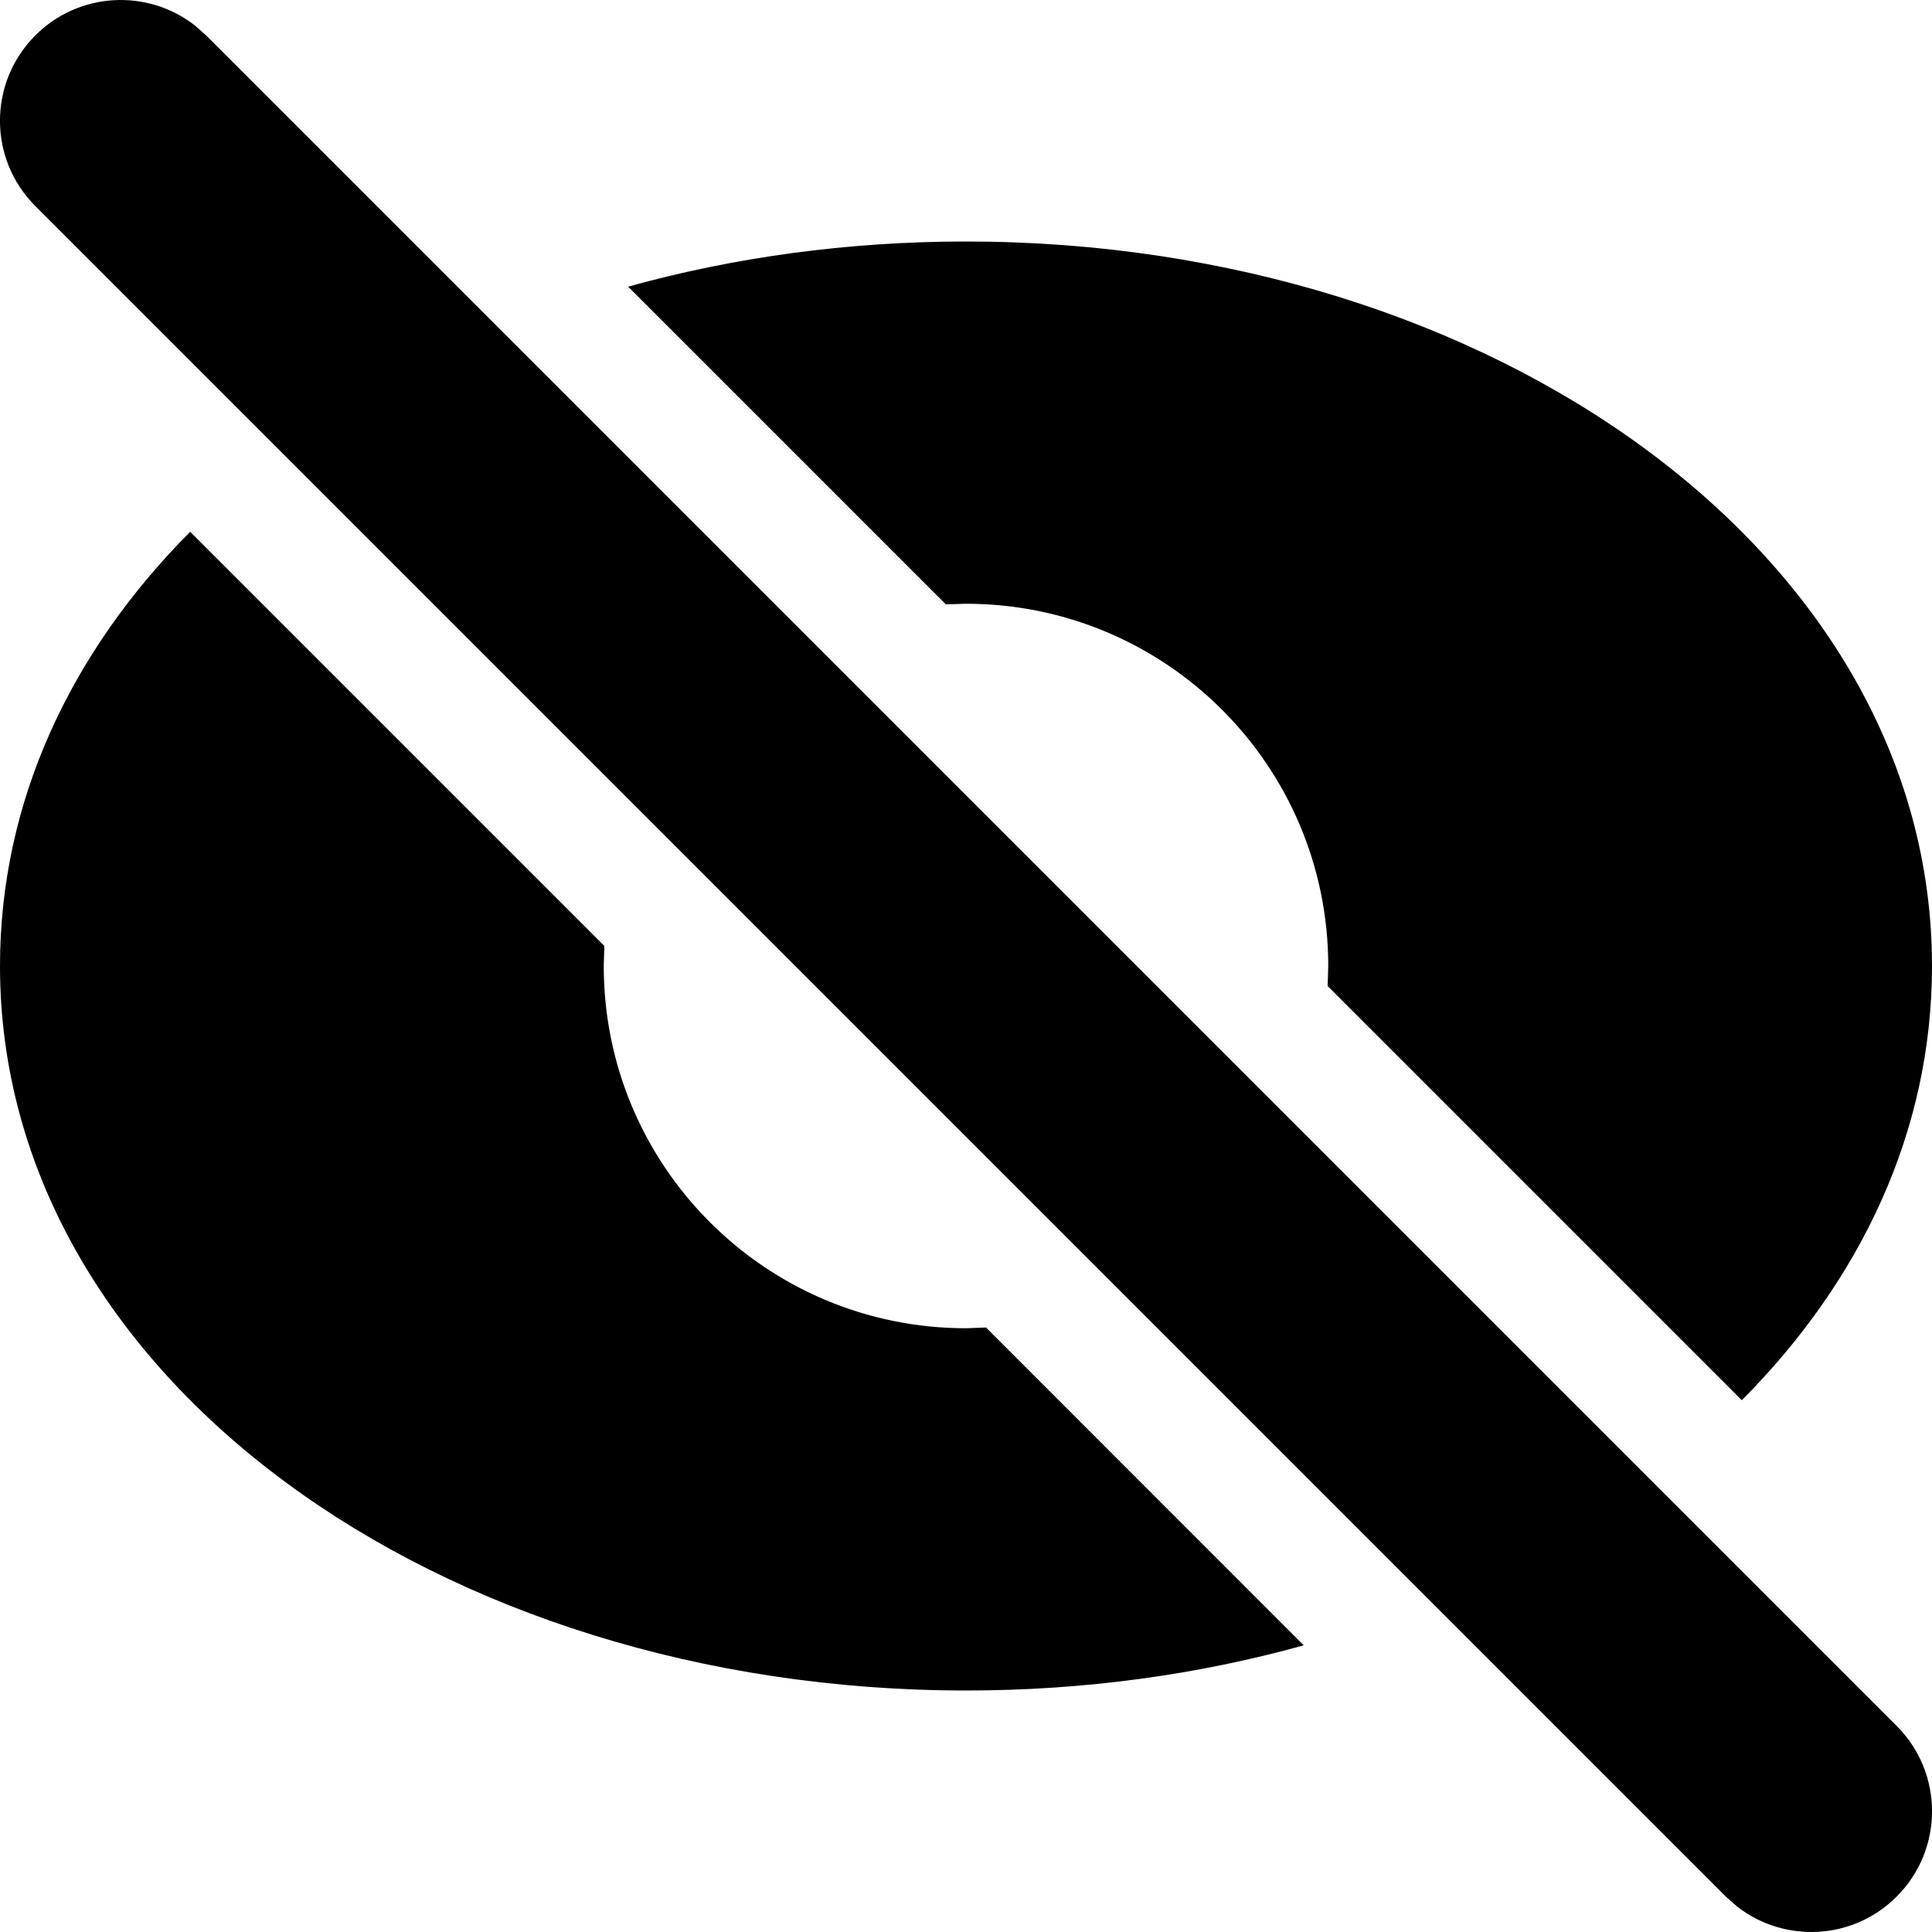 <svg xmlns="http://www.w3.org/2000/svg" width="16" height="16" viewBox="0 0 16 16" aria-hidden="true" focusable="false"><path fill="currentColor" d="M1.613,0.21 L1.707,0.293 L15.707,14.293 C16.098,14.683 16.098,15.317 15.707,15.707 C15.347,16.068 14.779,16.095 14.387,15.79 L14.293,15.707 L0.293,1.707 C-0.098,1.317 -0.098,0.683 0.293,0.293 C0.653,-0.068 1.221,-0.095 1.613,0.21 Z M1.575,4.404 L5.005,7.834 L5,8 L5,8 C5,9.657 6.343,11 8,11 L8.166,10.994 L10.797,13.626 C9.923,13.869 8.98,14 8,14 C3.64,14 0,11.4 0,8 C0,6.633 0.588,5.396 1.575,4.404 Z M8,2 C12.36,2 16,4.6 16,8 C16,9.367 15.412,10.604 14.425,11.596 L10.995,8.166 L11,8 L11,8 C11,6.343 9.657,5 8,5 L7.833,5.005 L5.202,2.374 C6.076,2.131 7.02,2 8,2 Z"></path></svg>
